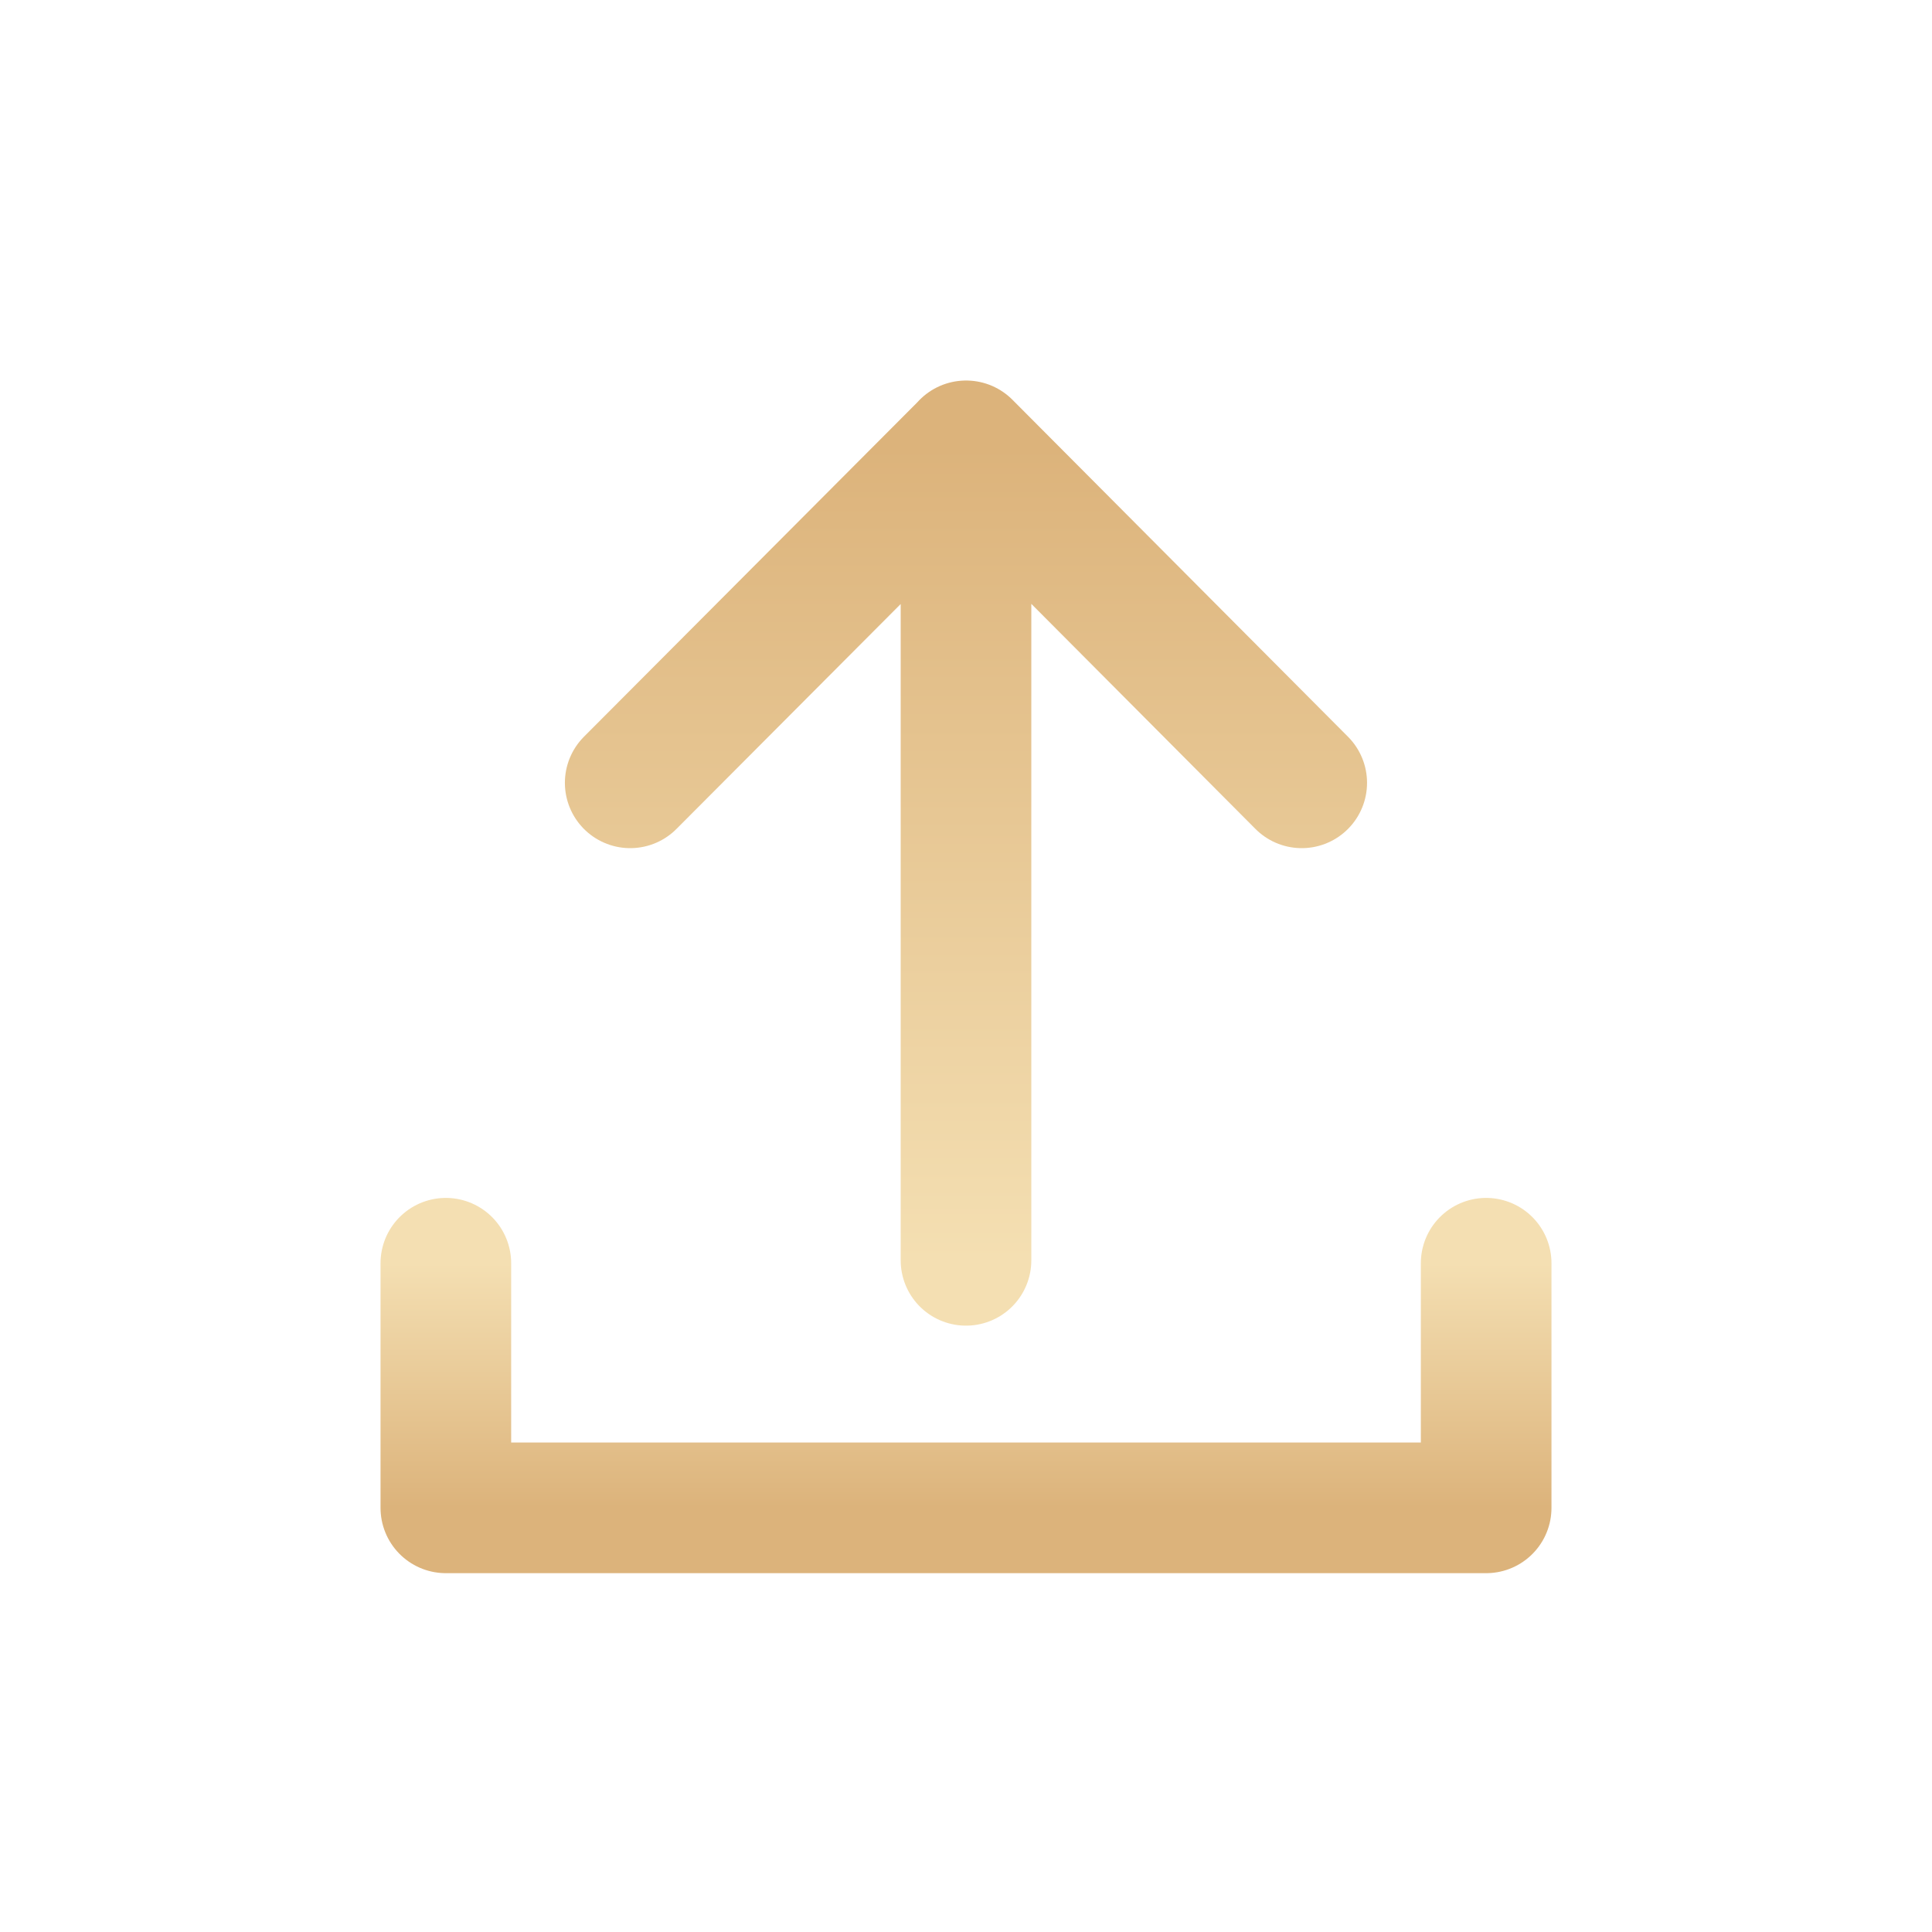 <svg width="26" height="26" viewBox="0 0 26 26" fill="none" xmlns="http://www.w3.org/2000/svg">
<path d="M13 6L13 16.961M8.481 10.535L13.002 6L17.518 10.535" stroke="url(#paint0_linear_1668_34276)" stroke-width="1.758" stroke-linecap="round" stroke-linejoin="round"/>
<path d="M20 17L20 20.292L6 20.292L6 17" stroke="url(#paint1_linear_1668_34276)" stroke-width="1.758" stroke-linecap="round" stroke-linejoin="round"/>
<defs>
<linearGradient id="paint0_linear_1668_34276" x1="13" y1="16.961" x2="13" y2="6" gradientUnits="userSpaceOnUse">
<stop stop-color="#F4DFB2"/>
<stop offset="1" stop-color="#DCB37B"/>
</linearGradient>
<linearGradient id="paint1_linear_1668_34276" x1="13" y1="17" x2="13" y2="20.292" gradientUnits="userSpaceOnUse">
<stop stop-color="#F4DFB2"/>
<stop offset="1" stop-color="#DCB37B"/>
</linearGradient>
</defs>
</svg>
